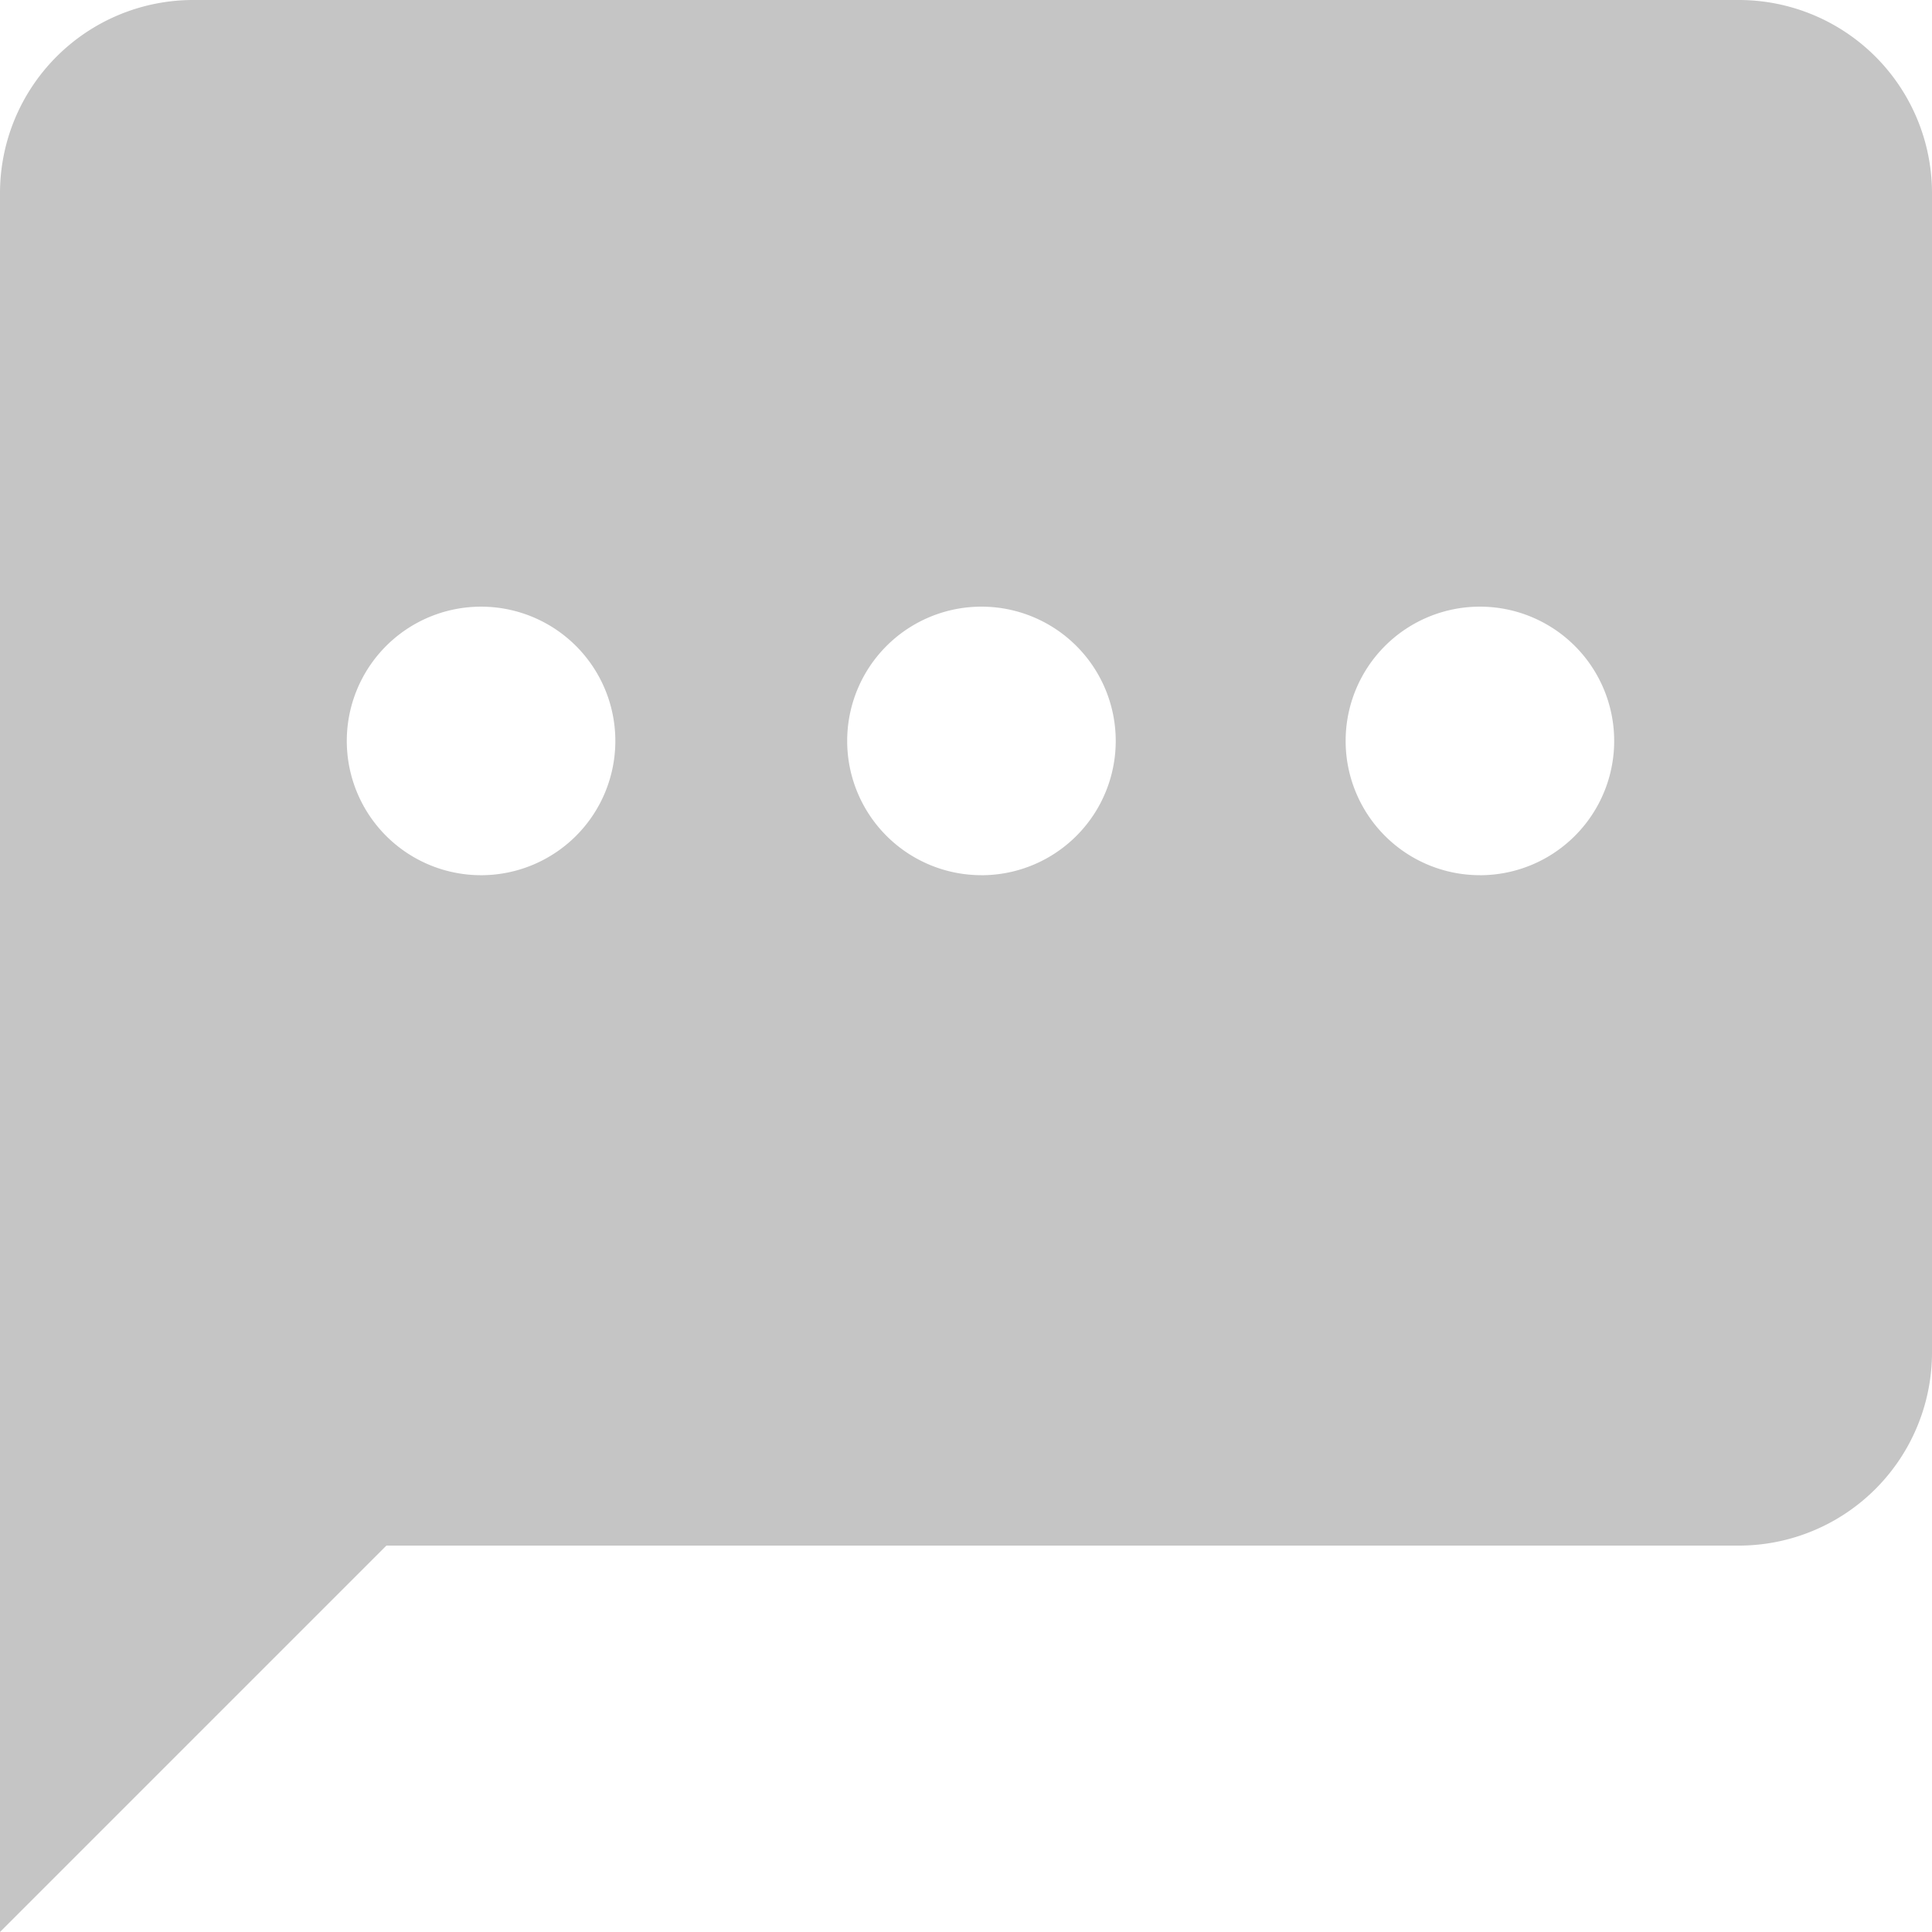 <?xml version="1.0" encoding="UTF-8"?>
<svg xmlns="http://www.w3.org/2000/svg" width="20" height="20" viewBox="0 0 20 20">
	<title>
		ongoing conversation
	</title>
	<path d="M2 0a2 2 0 00-2 2v18l4-4h14a2 2 0 002-2V2a2 2 0 00-2-2zm3 9.06a1.39 1.39 0 111.37-1.39A1.39 1.39 0 015 9.06zm5.16 0a1.39 1.39 0 111.39-1.39 1.39 1.39 0 01-1.42 1.39zm5.16 0a1.39 1.39 0 111.39-1.39 1.39 1.39 0 01-1.42 1.39z" fill="#c5c5c5"/>
</svg>
